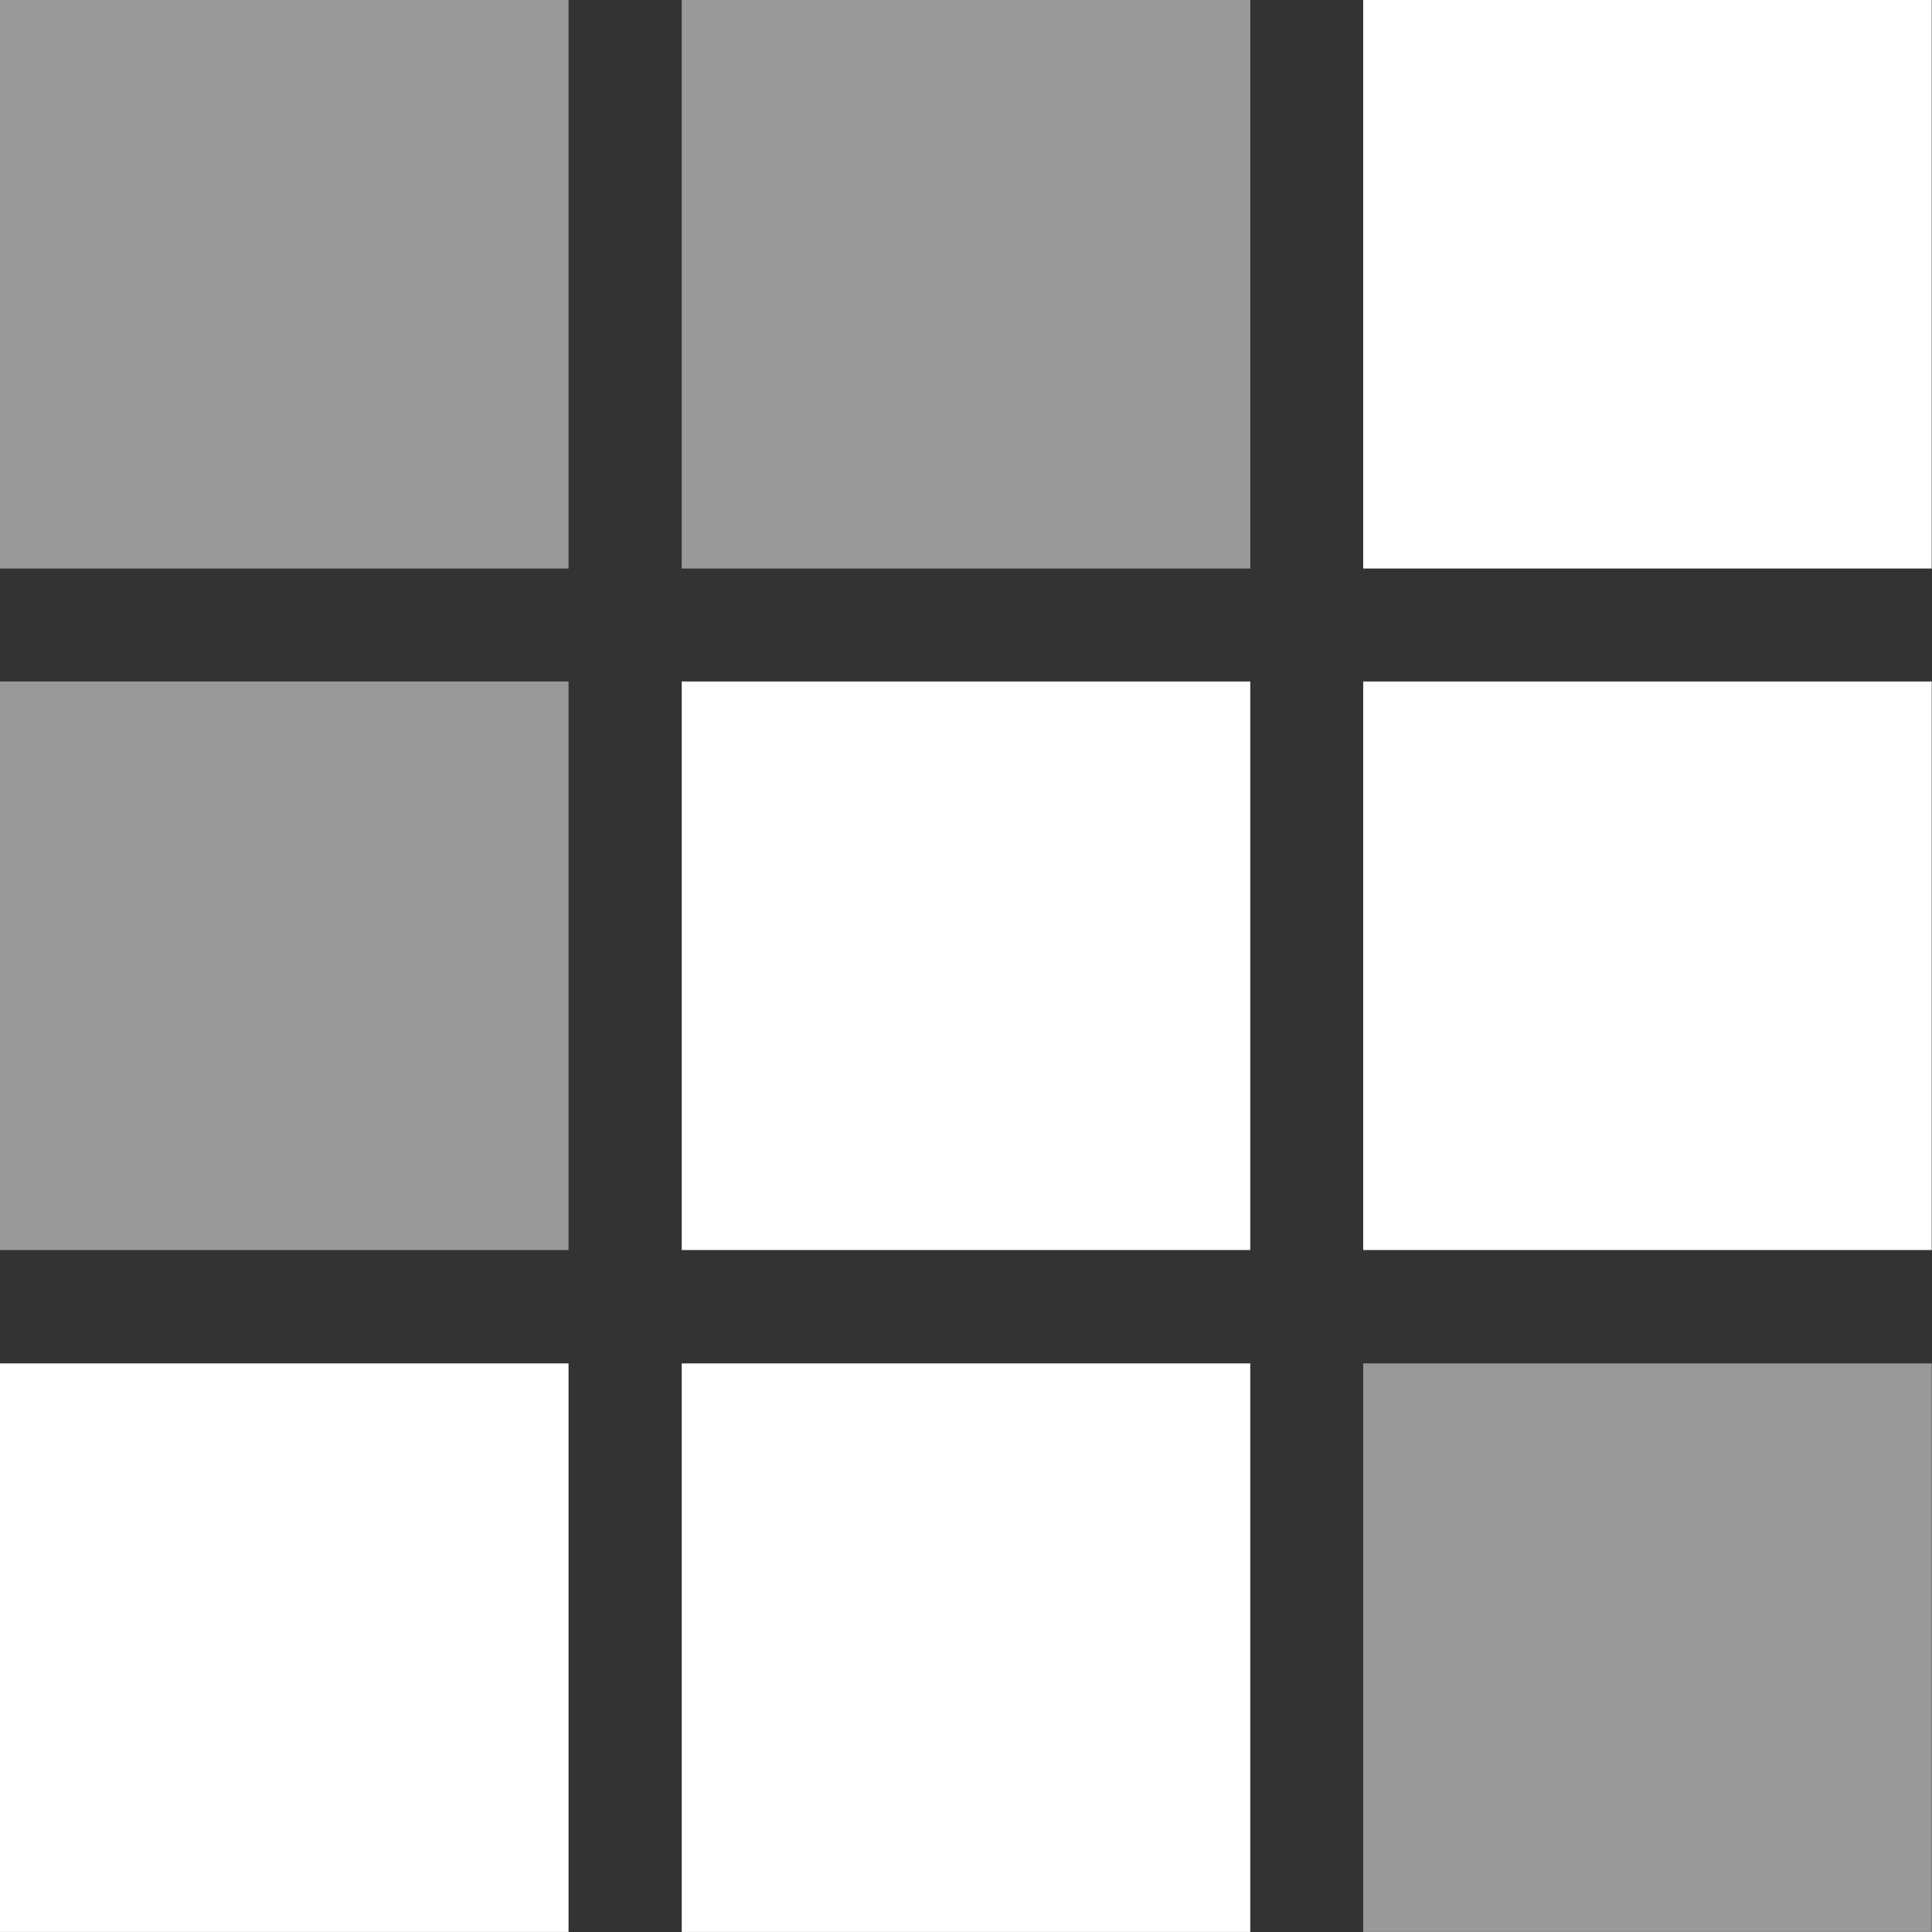 <svg width="80" height="80" viewBox="0 0 80 80" fill="none" xmlns="http://www.w3.org/2000/svg">
<rect x="0" y="0" width="80" height="80" fill="#333333" stroke="none"/>
<g clip-path="url(#clip0_1485_3032)">
<path d="M51.771 56.456H28.229V79.998H51.771V56.456Z" fill="white"/>
<path d="M51.771 28.219H28.229V51.761H51.771V28.219Z" fill="white"/>
<path d="M79.989 0H56.447V23.541H79.989V0Z" fill="white"/>
<path opacity="0.5" d="M23.542 28.219H0V51.761H23.542V28.219Z" fill="white"/>
<path d="M79.989 28.219H56.447V51.761H79.989V28.219Z" fill="white"/>
<path d="M23.542 56.456H0V79.998H23.542V56.456Z" fill="white"/>
<path opacity="0.5" d="M79.989 56.456H56.447V79.998H79.989V56.456Z" fill="white"/>
<path opacity="0.5" d="M23.542 0H0V23.541H23.542V0Z" fill="white"/>
<path opacity="0.5" d="M51.771 0H28.229V23.541H51.771V0Z" fill="white"/>
</g>
<defs>
<clipPath id="clip0_1485_3032">
<rect width="80" height="80" fill="white"/>
</clipPath>
</defs>
</svg>
